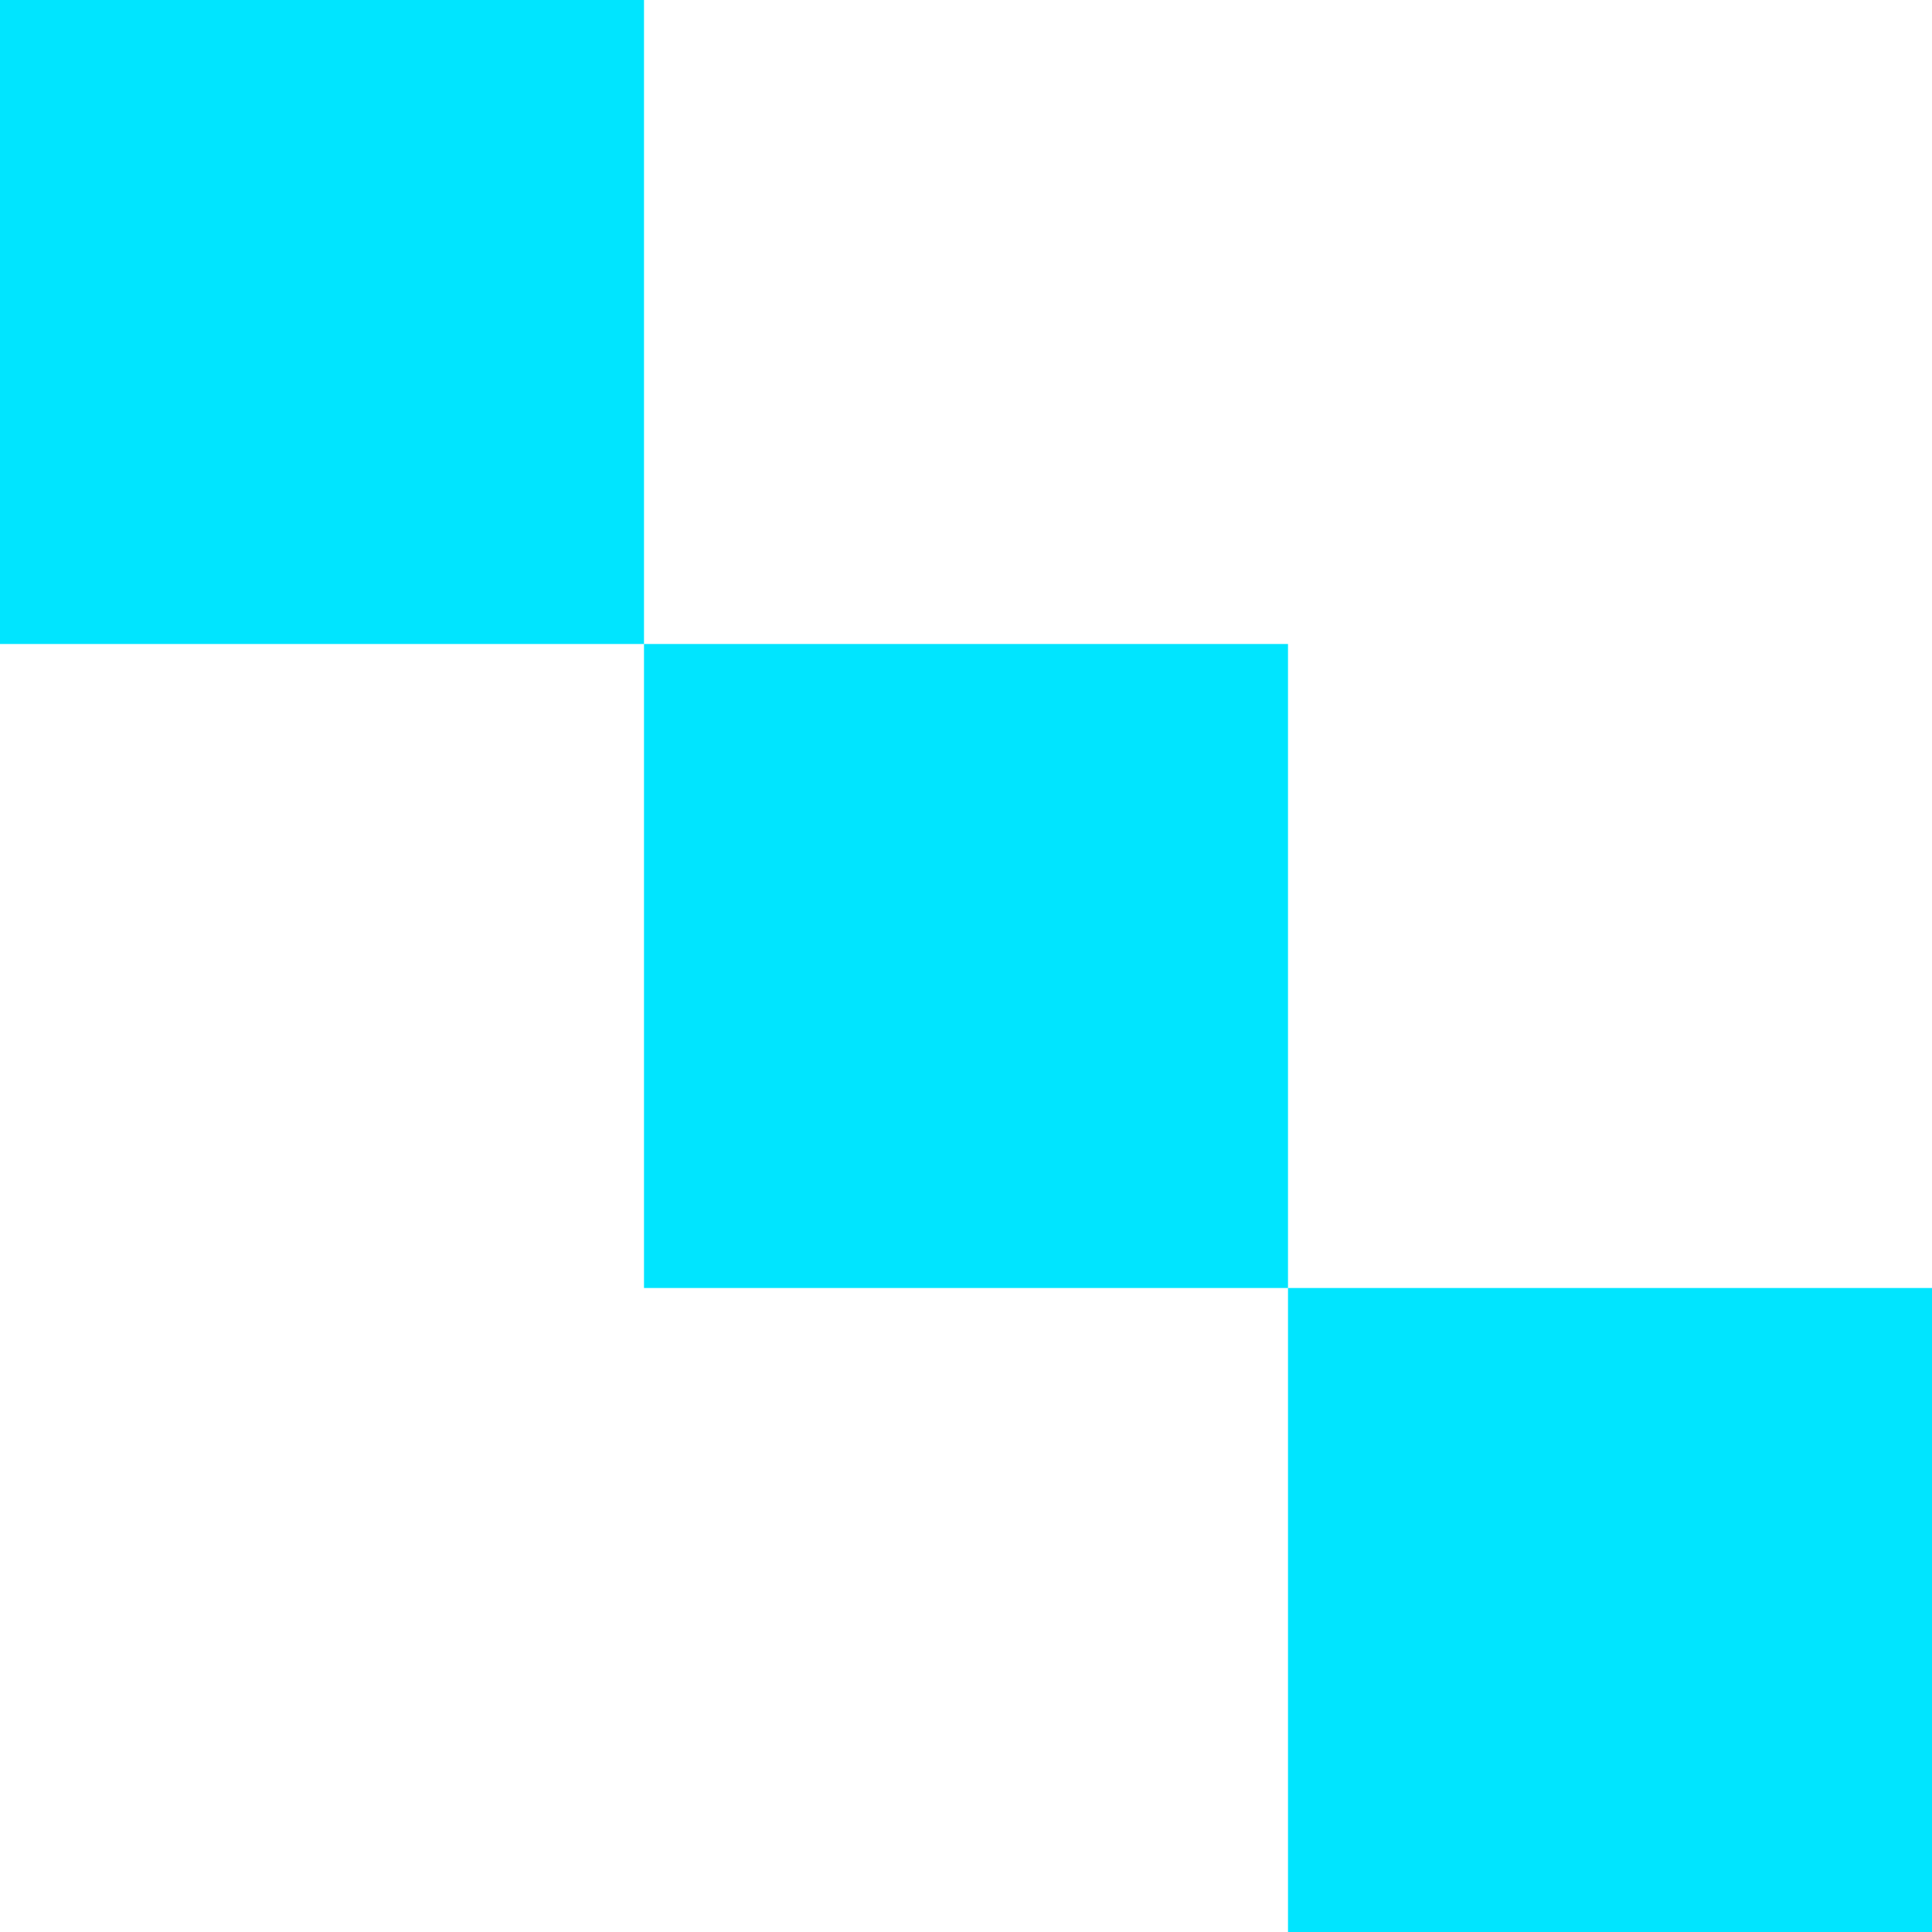<svg fill="#00E5FF" width="3" height="3" viewBox="0 0 3 3" xmlns="http://www.w3.org/2000/svg">
	<rect width="1" height="1"/>
	<rect x="1" y="1" width="1" height="1"/>
	<rect x="2" y="2" width="1" height="1"/>
</svg>

